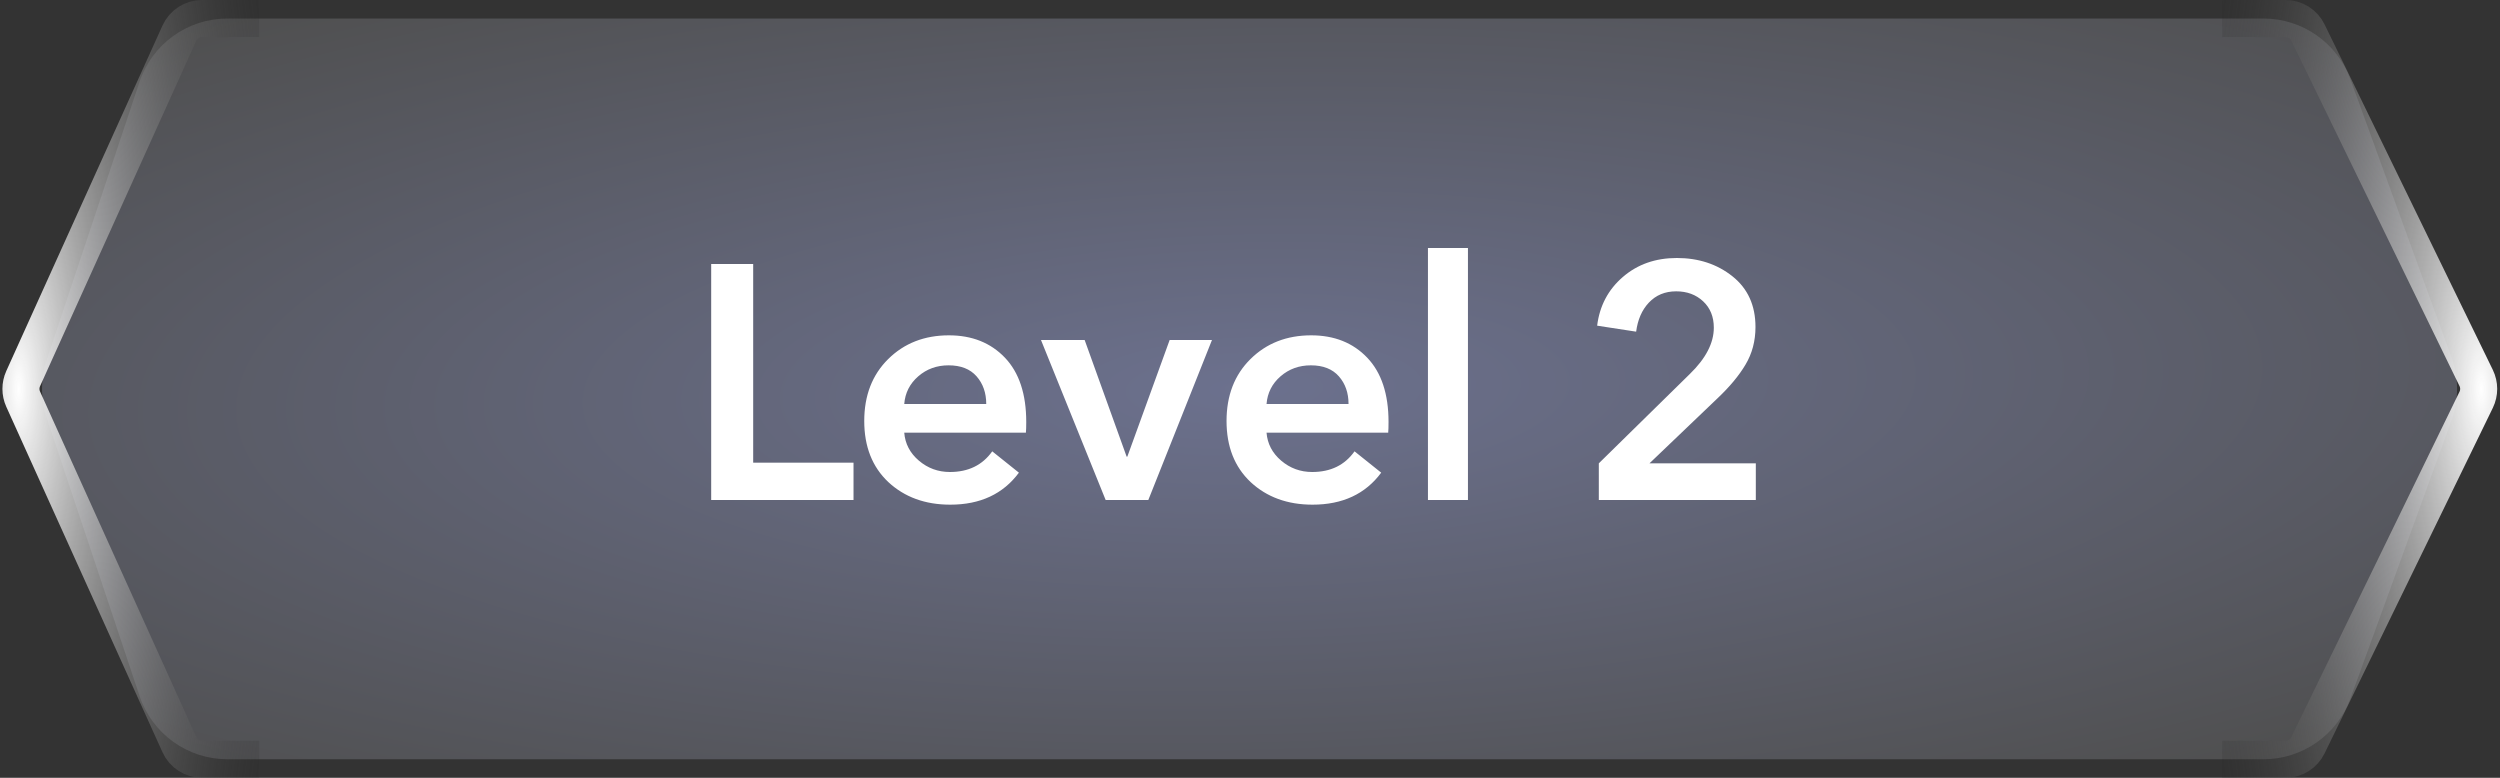 <svg width="135" height="42" viewBox="0 0 135 42" fill="none" xmlns="http://www.w3.org/2000/svg">
<rect x="0" y="0" width="135" height="42" fill="#333333" stroke="none"/>
<path d="M7.536 4.417C8.217 2.376 10.127 1 12.279 1H122.227C124.33 1 126.208 2.316 126.926 4.292L132.379 19.292C132.78 20.395 132.78 21.605 132.379 22.708L126.926 37.708C126.208 39.684 124.33 41 122.227 41H12.279C10.127 41 8.217 39.624 7.536 37.583L2.529 22.583C2.185 21.556 2.185 20.444 2.529 19.417L7.536 4.417Z" fill="url(#paint0_radial_1_233)"/>
<path d="M120 1H123.421C123.935 1 124.404 1.293 124.628 1.755L133.714 20.412C133.894 20.783 133.894 21.217 133.714 21.588L124.628 40.245C124.404 40.707 123.935 41 123.421 41H120" stroke="url(#paint1_radial_1_233)" stroke-width="2"/>
<path d="M14 1H10.91C10.382 1 9.904 1.309 9.687 1.789L1.25 20.447C1.091 20.799 1.091 21.201 1.25 21.553L9.687 40.211C9.904 40.691 10.382 41 10.91 41H14" stroke="url(#paint2_radial_1_233)" stroke-width="2"/>
<path d="M38.404 27V14.256H40.672V24.984H46.09V27H38.404ZM48.829 21.816H53.257C53.257 21.216 53.083 20.718 52.735 20.322C52.387 19.926 51.883 19.728 51.223 19.728C50.587 19.728 50.041 19.926 49.585 20.322C49.129 20.718 48.877 21.216 48.829 21.816ZM55.417 22.788C55.417 23.04 55.411 23.232 55.399 23.364H48.829C48.877 23.964 49.141 24.468 49.621 24.876C50.101 25.284 50.659 25.488 51.295 25.488C52.291 25.488 53.053 25.116 53.581 24.372L55.021 25.524C54.169 26.676 52.933 27.252 51.313 27.252C49.957 27.252 48.841 26.844 47.965 26.028C47.101 25.212 46.669 24.114 46.669 22.734C46.669 21.354 47.101 20.238 47.965 19.386C48.829 18.534 49.921 18.108 51.241 18.108C52.489 18.108 53.497 18.51 54.265 19.314C55.033 20.118 55.417 21.276 55.417 22.788ZM59.705 27L56.213 18.36H58.571L60.839 24.66H60.875L63.161 18.36H65.447L62.009 27H59.705ZM68.393 21.816H72.821C72.821 21.216 72.647 20.718 72.299 20.322C71.951 19.926 71.447 19.728 70.787 19.728C70.151 19.728 69.605 19.926 69.149 20.322C68.693 20.718 68.441 21.216 68.393 21.816ZM74.981 22.788C74.981 23.04 74.975 23.232 74.963 23.364H68.393C68.441 23.964 68.705 24.468 69.185 24.876C69.665 25.284 70.223 25.488 70.859 25.488C71.855 25.488 72.617 25.116 73.145 24.372L74.585 25.524C73.733 26.676 72.497 27.252 70.877 27.252C69.521 27.252 68.405 26.844 67.529 26.028C66.665 25.212 66.233 24.114 66.233 22.734C66.233 21.354 66.665 20.238 67.529 19.386C68.393 18.534 69.485 18.108 70.805 18.108C72.053 18.108 73.061 18.51 73.829 19.314C74.597 20.118 74.981 21.276 74.981 22.788ZM77.109 27V13.392H79.269V27H77.109ZM86.336 27V25.02L91.25 20.196C92.114 19.356 92.546 18.522 92.546 17.694C92.546 17.106 92.354 16.632 91.97 16.272C91.586 15.912 91.1 15.732 90.512 15.732C89.912 15.732 89.42 15.936 89.036 16.344C88.664 16.74 88.436 17.262 88.352 17.91L86.246 17.586C86.378 16.518 86.84 15.642 87.632 14.958C88.424 14.274 89.396 13.932 90.548 13.932C91.724 13.932 92.726 14.262 93.554 14.922C94.382 15.582 94.796 16.494 94.796 17.658C94.796 18.414 94.616 19.092 94.256 19.692C93.908 20.28 93.404 20.886 92.744 21.51L89.072 25.02H94.814V27H86.336Z" fill="white"/>
<defs>
<radialGradient id="paint0_radial_1_233" cx="0" cy="0" r="1" gradientUnits="userSpaceOnUse" gradientTransform="translate(67.457 21) rotate(88.847) scale(27.006 90.316)">
<stop stop-color="#6C718E"/>
<stop offset="1" stop-color="#4F4F4F"/>
</radialGradient>
<radialGradient id="paint1_radial_1_233" cx="0" cy="0" r="1" gradientUnits="userSpaceOnUse" gradientTransform="translate(134 21) rotate(180) scale(18.261 62.118)">
<stop stop-color="white"/>
<stop offset="1" stop-opacity="0"/>
</radialGradient>
<radialGradient id="paint2_radial_1_233" cx="0" cy="0" r="1" gradientUnits="userSpaceOnUse" gradientTransform="translate(1 21) scale(16.956 62.118)">
<stop stop-color="white"/>
<stop offset="1" stop-opacity="0"/>
</radialGradient>
</defs>
</svg>
